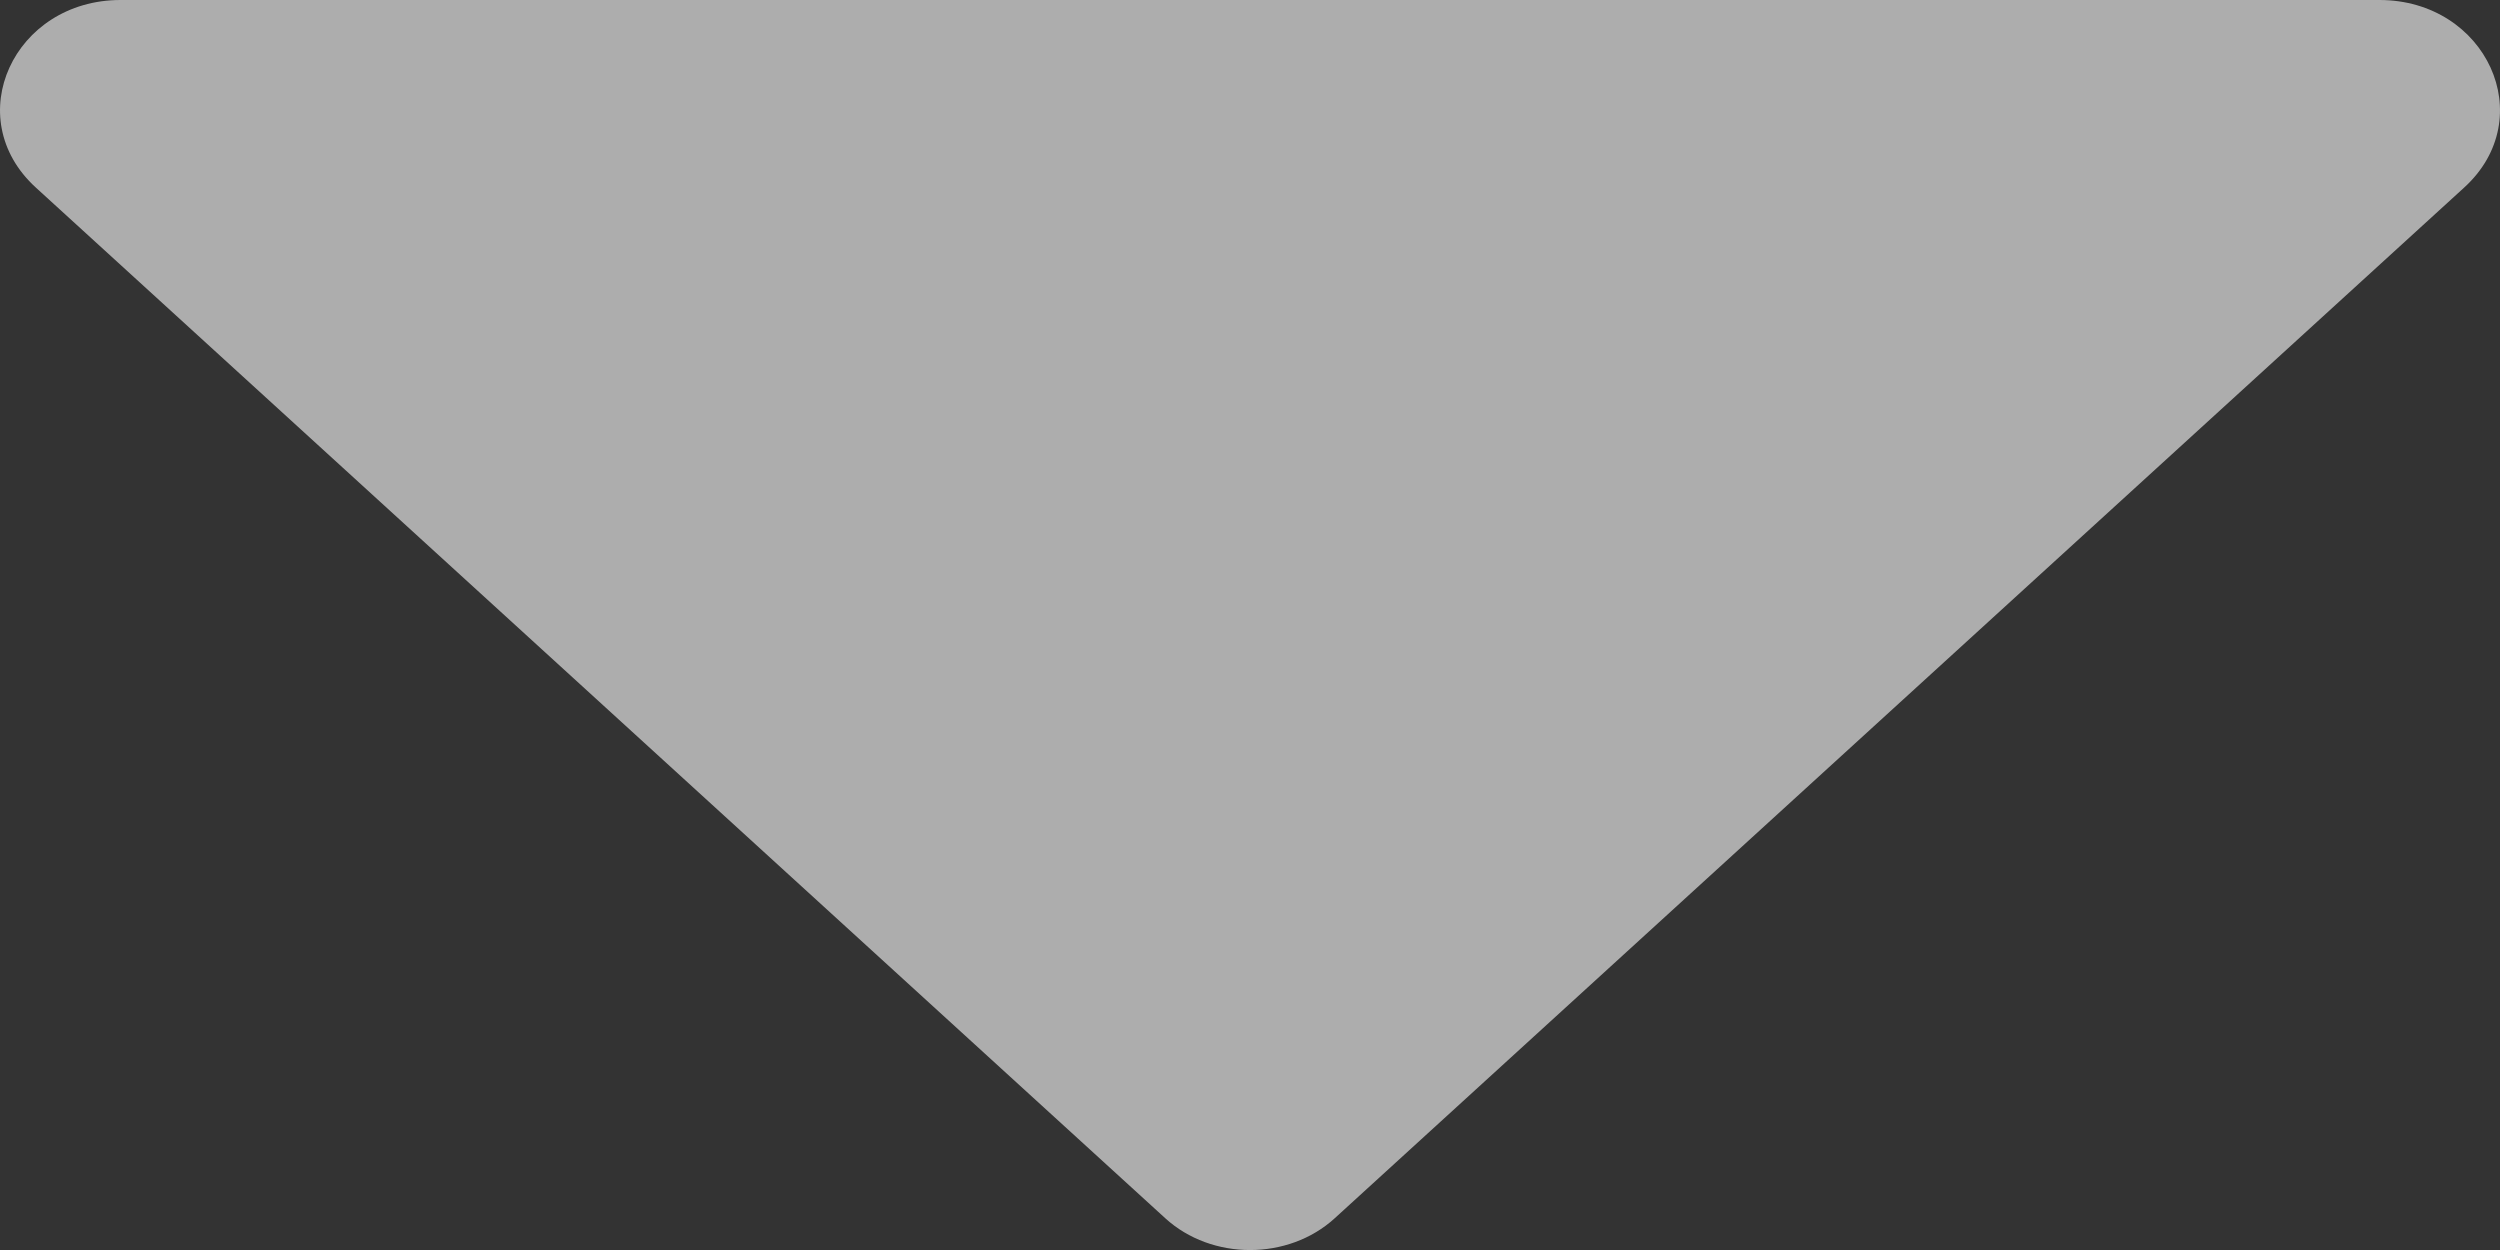 <svg width="16" height="8" viewBox="0 0 16 8" fill="none" xmlns="http://www.w3.org/2000/svg">
<rect x="0" y="0" width="16" height="8" fill="#333333" stroke="none"/>
<path d="M15.228 0H0.772C0.088 0 -0.261 0.754 0.23 1.201L7.458 7.797C7.755 8.068 8.245 8.068 8.542 7.797L15.77 1.201C16.261 0.754 15.912 0 15.228 0Z" fill="white" fill-opacity="0.6"/>
</svg>
